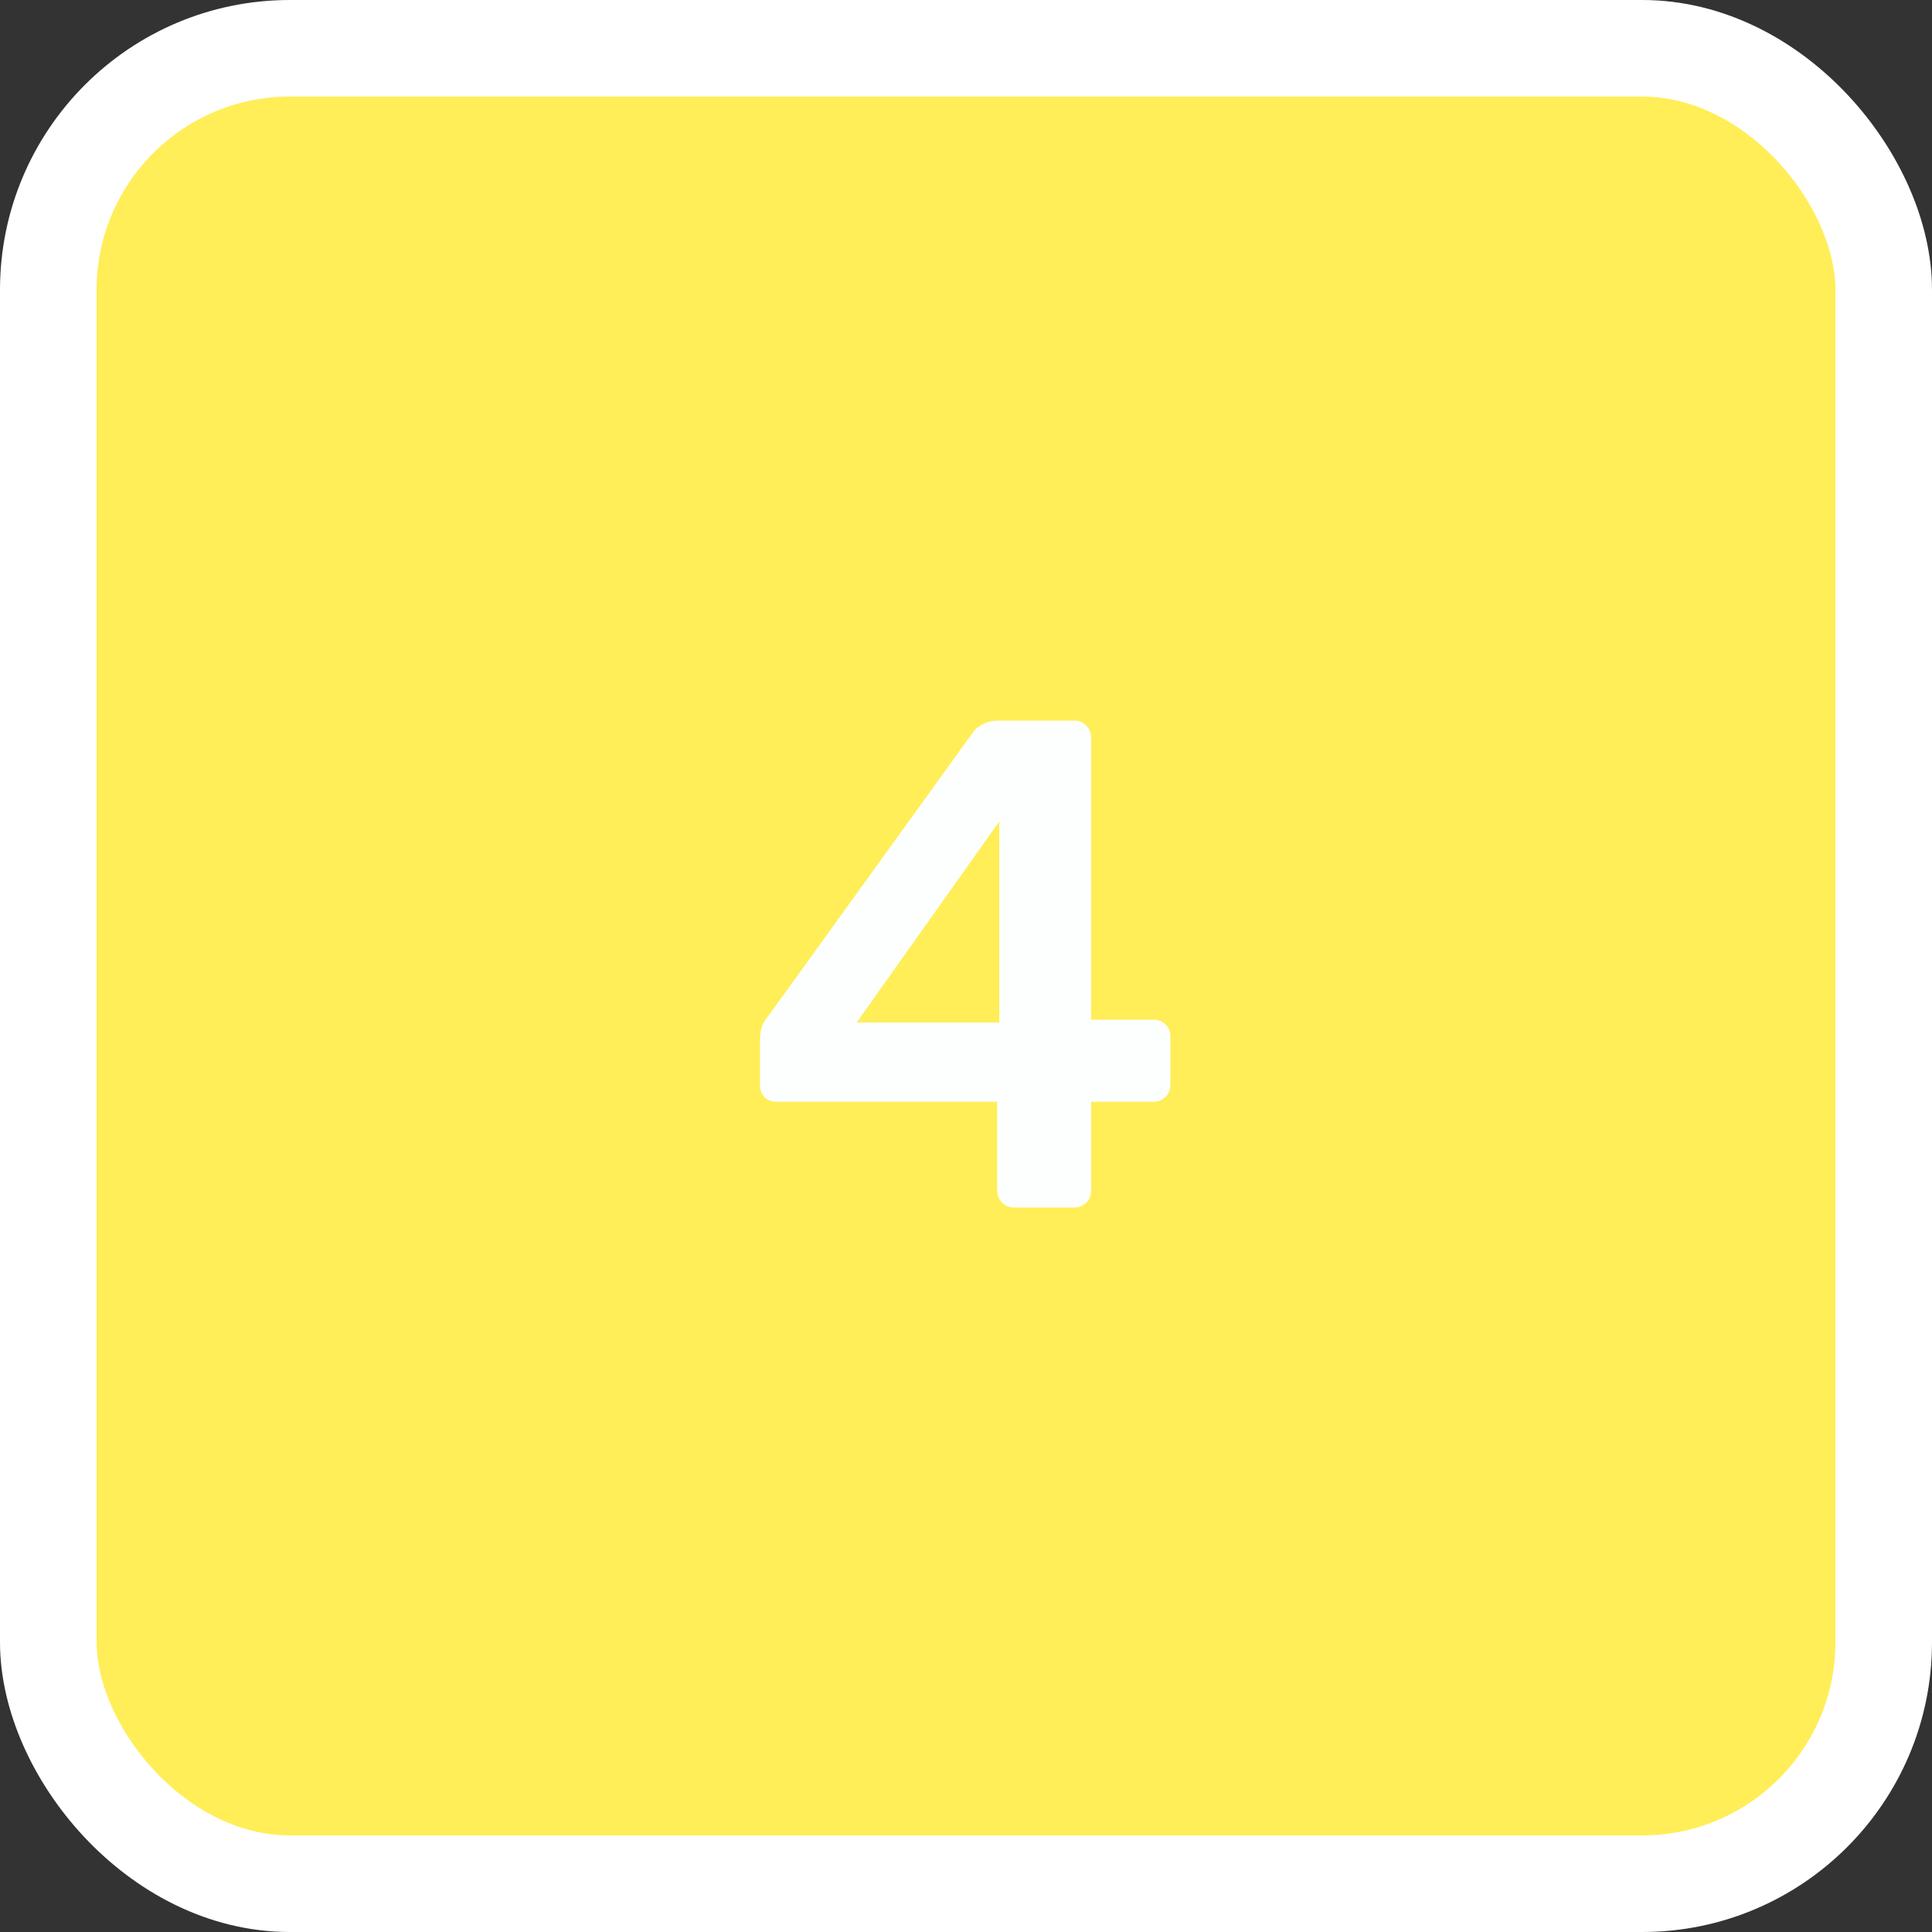 <svg width="100" height="100" viewBox="0 0 100 100" fill="none" xmlns="http://www.w3.org/2000/svg">
<rect x="0" y="0" width="100" height="100" fill="#333333" stroke="none"/>
<rect x="2.5" y="2.5" width="95" height="95" rx="12.5" fill="#FFEE57"/>
<rect x="2.5" y="2.5" width="95" height="95" rx="12.5" stroke="white" stroke-width="5"/>
<path d="M52.478 62.5C52.238 62.5 52.034 62.416 51.866 62.248C51.698 62.08 51.614 61.876 51.614 61.636V57.028H40.202C39.938 57.028 39.722 56.944 39.554 56.776C39.41 56.608 39.338 56.404 39.338 56.164V53.716C39.338 53.572 39.362 53.404 39.41 53.212C39.482 52.996 39.59 52.804 39.734 52.636L50.354 37.912C50.666 37.504 51.11 37.3 51.686 37.3H55.61C55.85 37.3 56.054 37.384 56.222 37.552C56.39 37.72 56.474 37.924 56.474 38.164V52.78H59.678C59.966 52.78 60.182 52.864 60.326 53.032C60.494 53.176 60.578 53.38 60.578 53.644V56.164C60.578 56.404 60.494 56.608 60.326 56.776C60.158 56.944 59.954 57.028 59.714 57.028H56.474V61.636C56.474 61.876 56.39 62.08 56.222 62.248C56.054 62.416 55.85 62.5 55.61 62.5H52.478ZM44.342 52.924H51.722V42.52L44.342 52.924Z" fill="#FDFFFF"/>
</svg>
